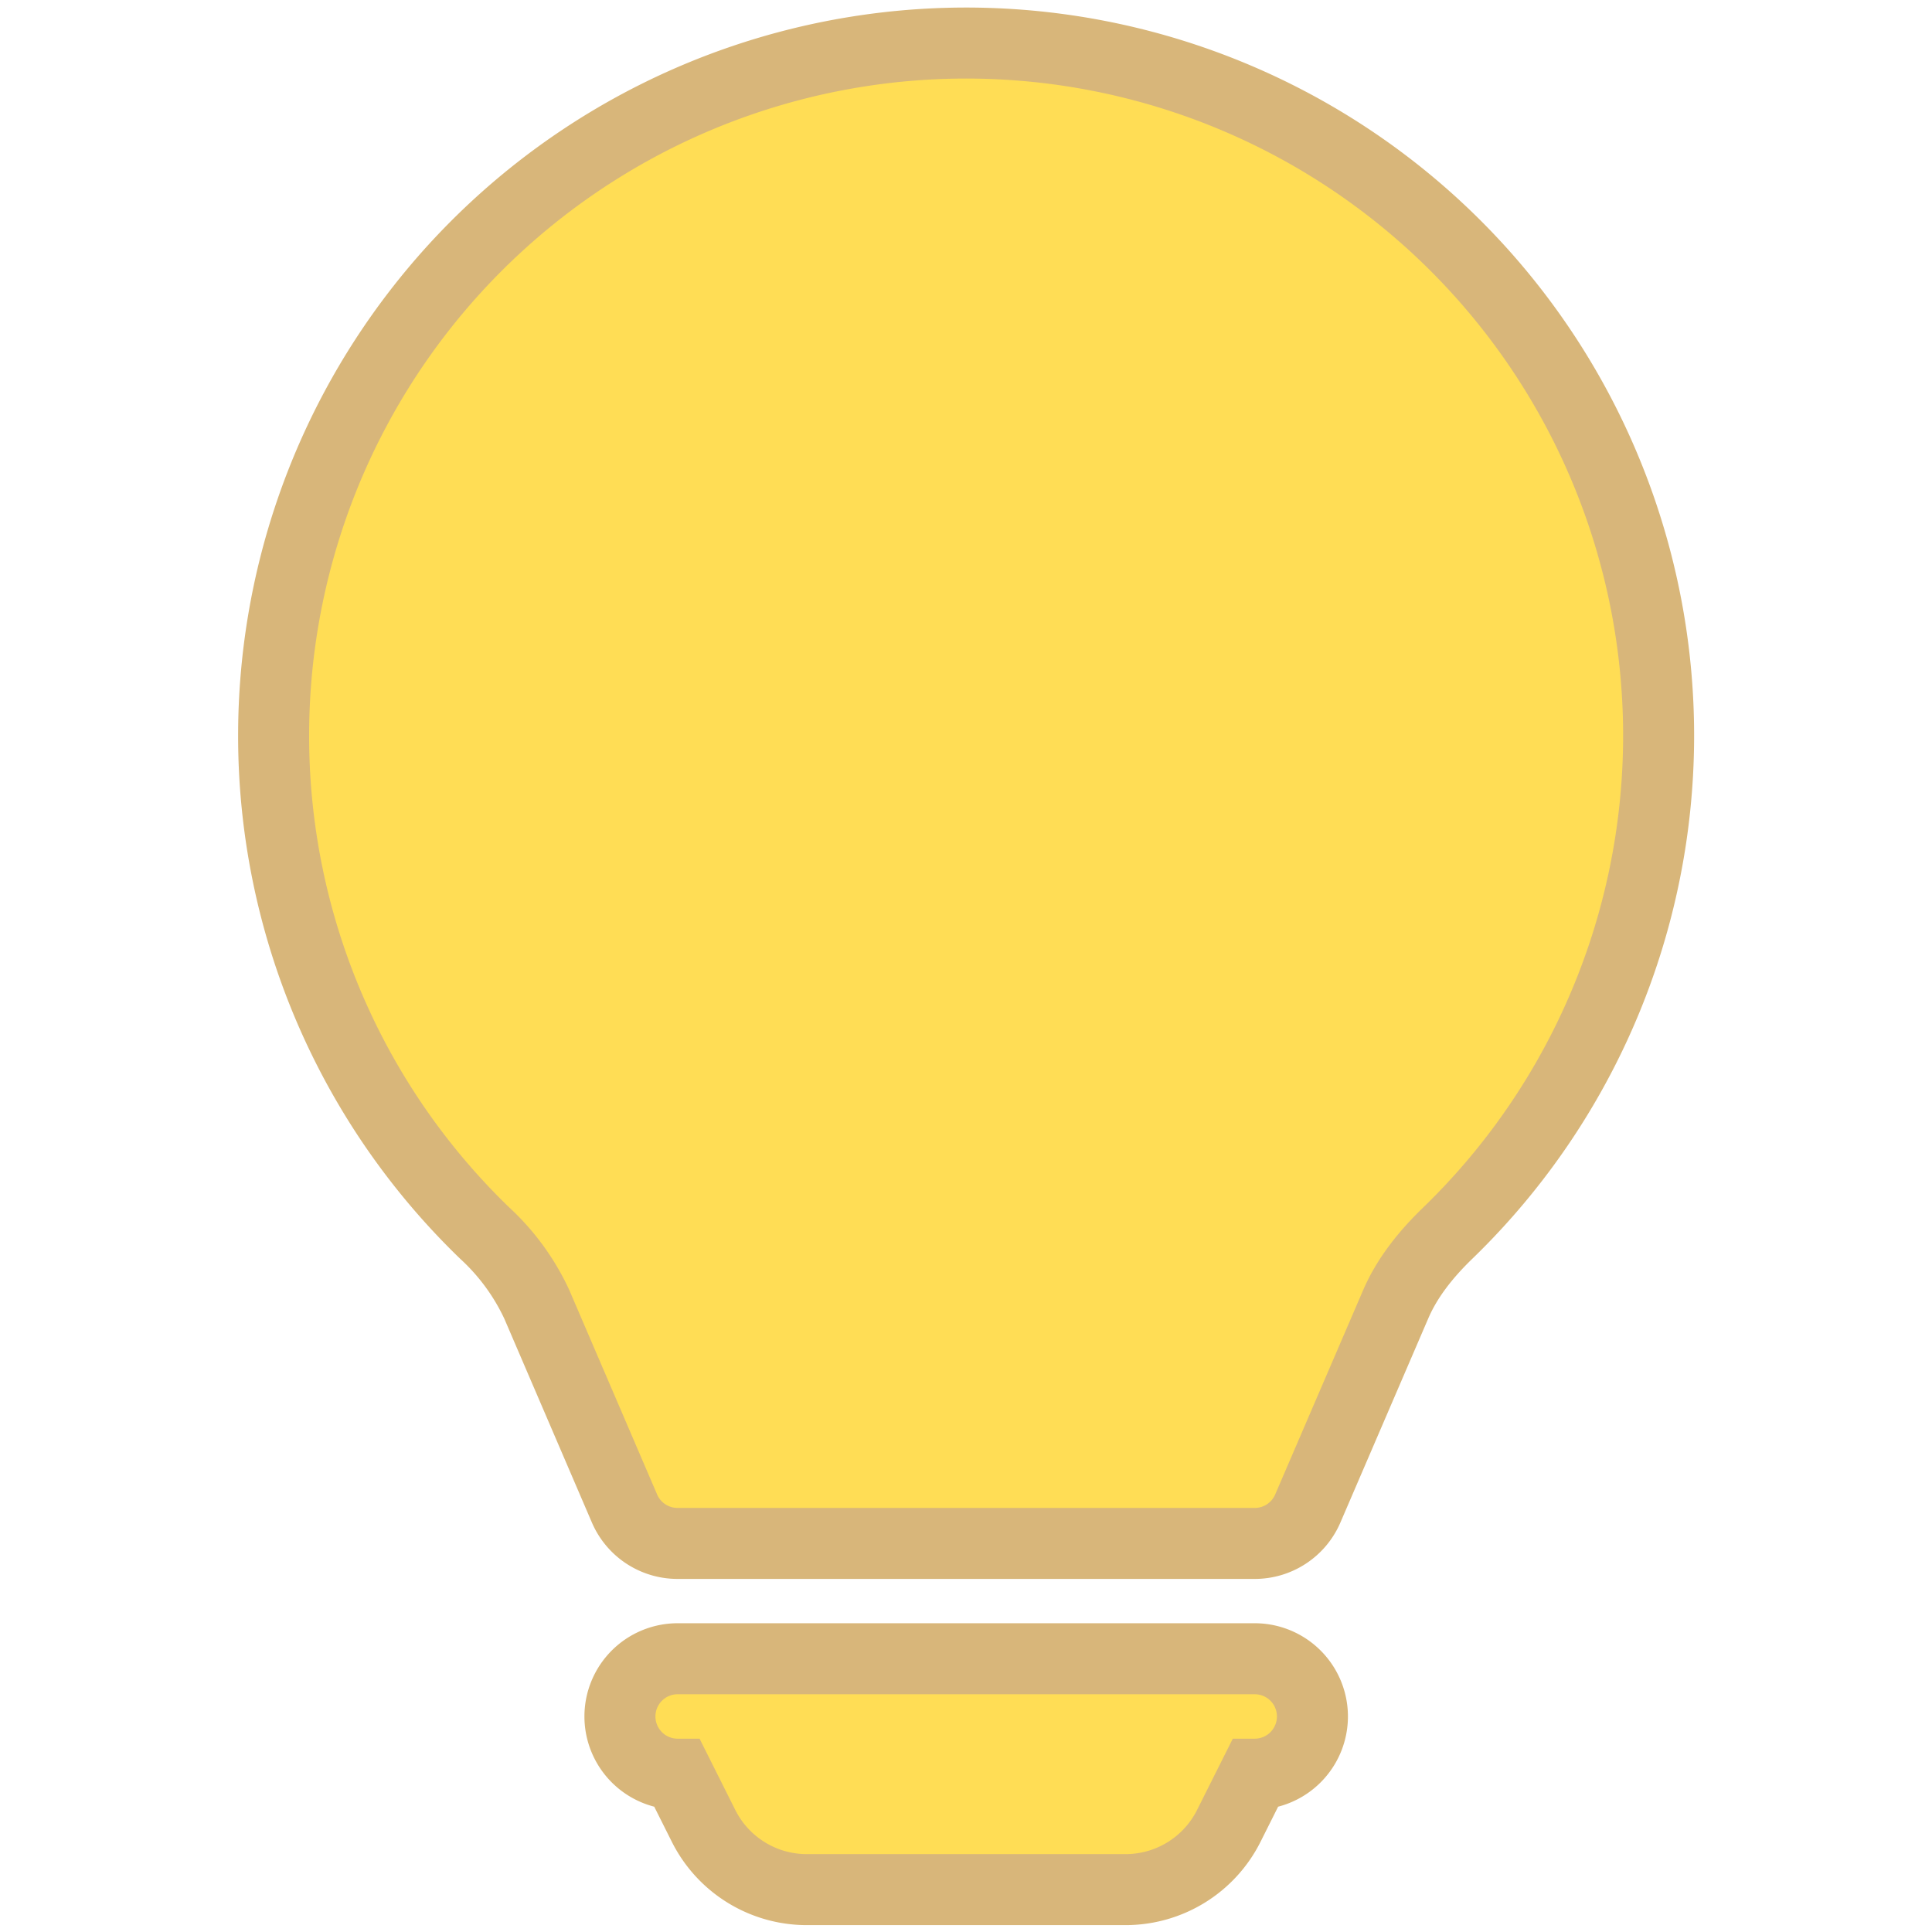 <?xml version="1.0" encoding="UTF-8" standalone="no"?>
<svg
   width="16"
   height="16"
   fill="currentColor"
   class="bi bi-lightbulb-fill"
   viewBox="0 0 16 16"
   version="1.1"
   id="svg9861"
   sodipodi:docname="lightbulb-glowing.svg"
   inkscape:version="1.2.2 (b0a8486541, 2022-12-01)"
   xmlns:inkscape="http://www.inkscape.org/namespaces/inkscape"
   xmlns:sodipodi="http://sodipodi.sourceforge.net/DTD/sodipodi-0.dtd"
   xmlns="http://www.w3.org/2000/svg"
   xmlns:svg="http://www.w3.org/2000/svg">
  <defs
     id="defs9865" />
  <sodipodi:namedview
     id="namedview9863"
     pagecolor="#ffffff"
     bordercolor="#666666"
     borderopacity="1.0"
     inkscape:showpageshadow="2"
     inkscape:pageopacity="0.0"
     inkscape:pagecheckerboard="0"
     inkscape:deskcolor="#d1d1d1"
     showgrid="false"
     inkscape:zoom="54.8125"
     inkscape:cx="7.990878"
     inkscape:cy="9.4686431"
     inkscape:window-width="1920"
     inkscape:window-height="1051"
     inkscape:window-x="0"
     inkscape:window-y="0"
     inkscape:window-maximized="1"
     inkscape:current-layer="svg9861" />
  <path
     d="m 2.266,6.091 a 5.735,5.735 0 1 1 9.725,4.12 c -0.194,0.187 -0.343,0.382 -0.433,0.592 l -0.728,1.691 A 0.478,0.478 0 0 1 10.391,12.782 H 5.612 A 0.478,0.478 0 0 1 5.172,12.493 L 4.445,10.801 A 1.877,1.877 0 0 0 4.012,10.21 5.72,5.72 0 0 1 2.266,6.091 Z M 5.134,14.215 a 0.478,0.478 0 0 1 0.478,-0.478 h 4.779 a 0.478,0.478 0 0 1 0,0.956 L 10.177,15.12 A 0.956,0.956 0 0 1 9.322,15.649 H 6.68 A 0.956,0.956 0 0 1 5.826,15.12 L 5.612,14.693 A 0.478,0.478 0 0 1 5.134,14.215 Z"
     id="path9859"
     style="fill:#ffdd55;fill-opacity:1;stroke:#d8b67a;stroke-width:0.588;stroke-dasharray:none;stroke-opacity:1" />
</svg>
